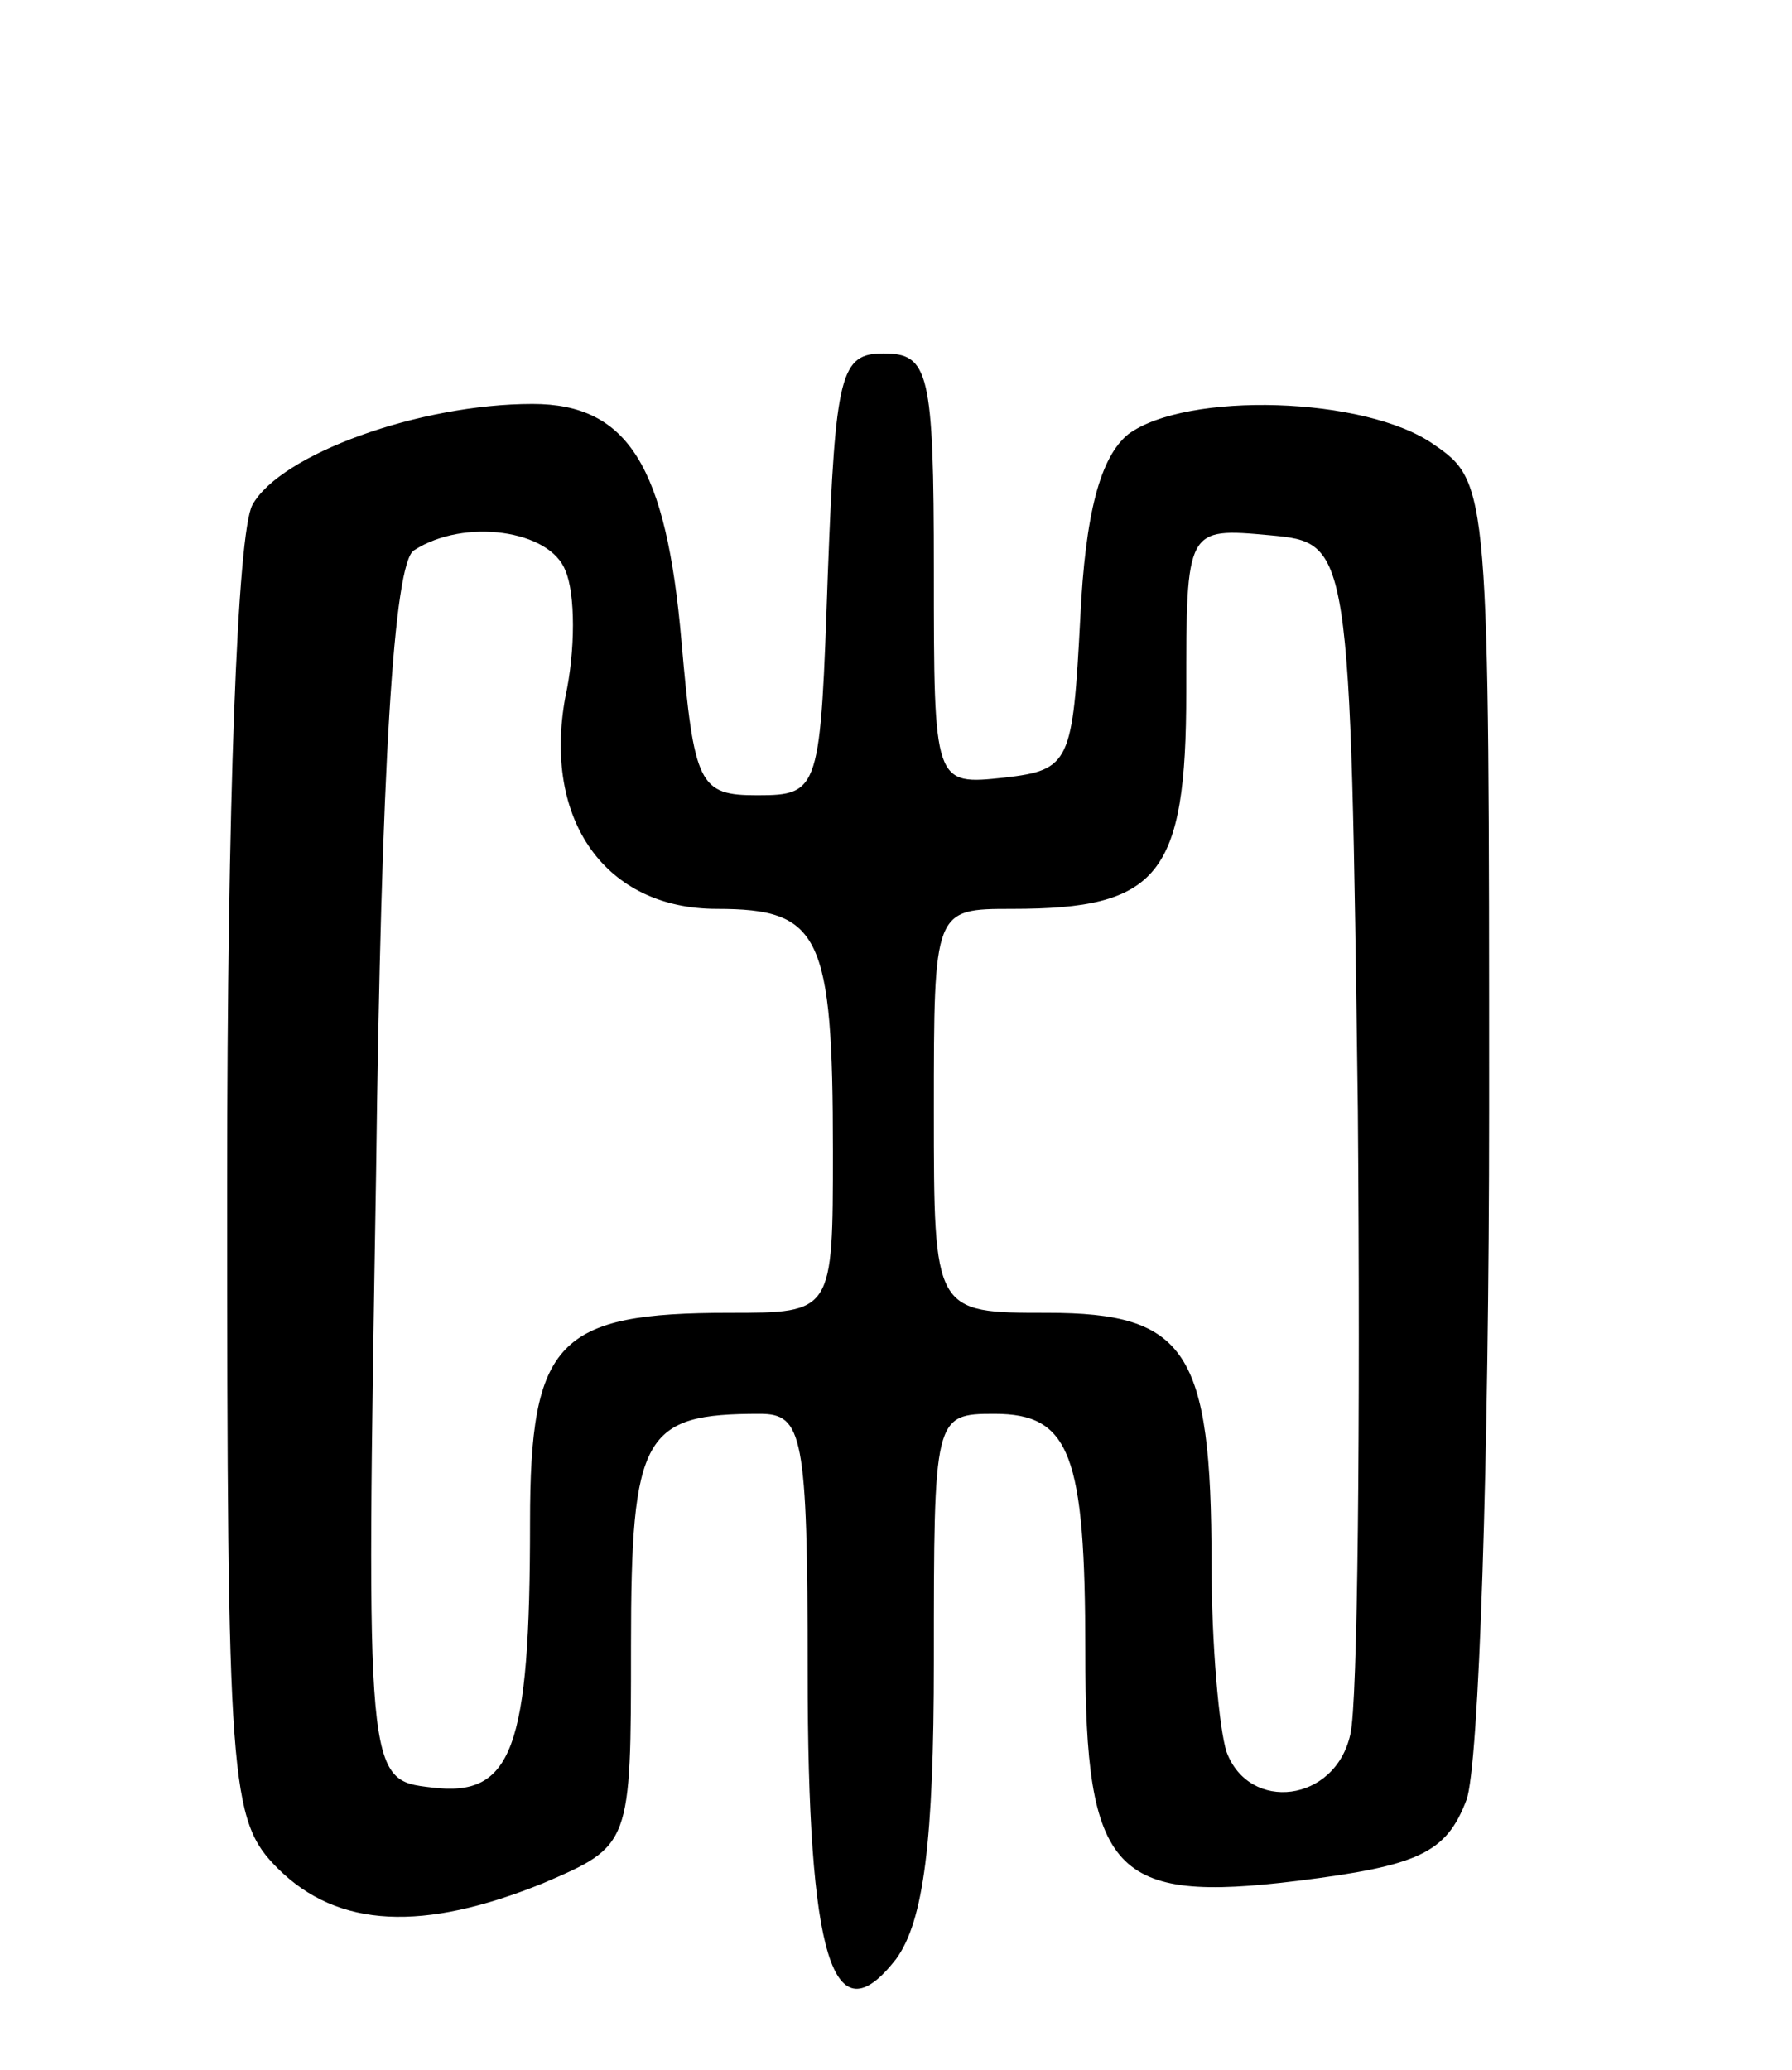 <svg version="1.0" xmlns="http://www.w3.org/2000/svg"
 width="71pt" height="82pt" viewBox="0 0 71 82"
 preserveAspectRatio="xMidYMid meet">
<g transform="translate(0,82) scale(0.1,-0.1)"
fill="#000000" stroke="none">
<path d="M328 593 c-3 -86 -3 -88 -28 -88 -23 0 -25 4 -30 61 -6 69 -21 94
-59 94 -45 0 -100 -20 -111 -40 -6 -11 -10 -119 -10 -269 0 -238 1 -252 20
-271 24 -24 58 -25 105 -6 35 15 35 15 35 94 0 84 5 92 51 92 17 0 19 -8 19
-102 0 -114 10 -146 35 -114 11 15 15 47 15 118 0 97 0 98 24 98 30 0 36 -16
36 -94 0 -88 11 -100 84 -91 48 6 59 11 67 32 5 13 9 136 9 273 0 246 0 249
-22 264 -27 19 -98 21 -121 4 -11 -9 -17 -31 -19 -73 -3 -57 -4 -60 -30 -63
-28 -3 -28 -3 -28 82 0 79 -2 86 -20 86 -17 0 -19 -8 -22 -87z m-104 1 c4 -9
4 -32 0 -50 -9 -49 16 -84 60 -84 41 0 46 -10 46 -96 0 -64 0 -64 -41 -64 -68
0 -79 -11 -79 -83 0 -90 -7 -109 -39 -105 -26 3 -26 3 -22 243 2 161 7 242 15
247 20 13 54 8 60 -8z m314 -214 c1 -124 0 -235 -3 -247 -6 -27 -40 -31 -49
-7 -3 9 -6 43 -6 75 0 84 -10 99 -65 99 -45 0 -45 0 -45 80 0 80 0 80 31 80
58 0 69 13 69 86 0 65 0 65 33 62 32 -3 32 -3 35 -228z"/>
</g>
</svg>
